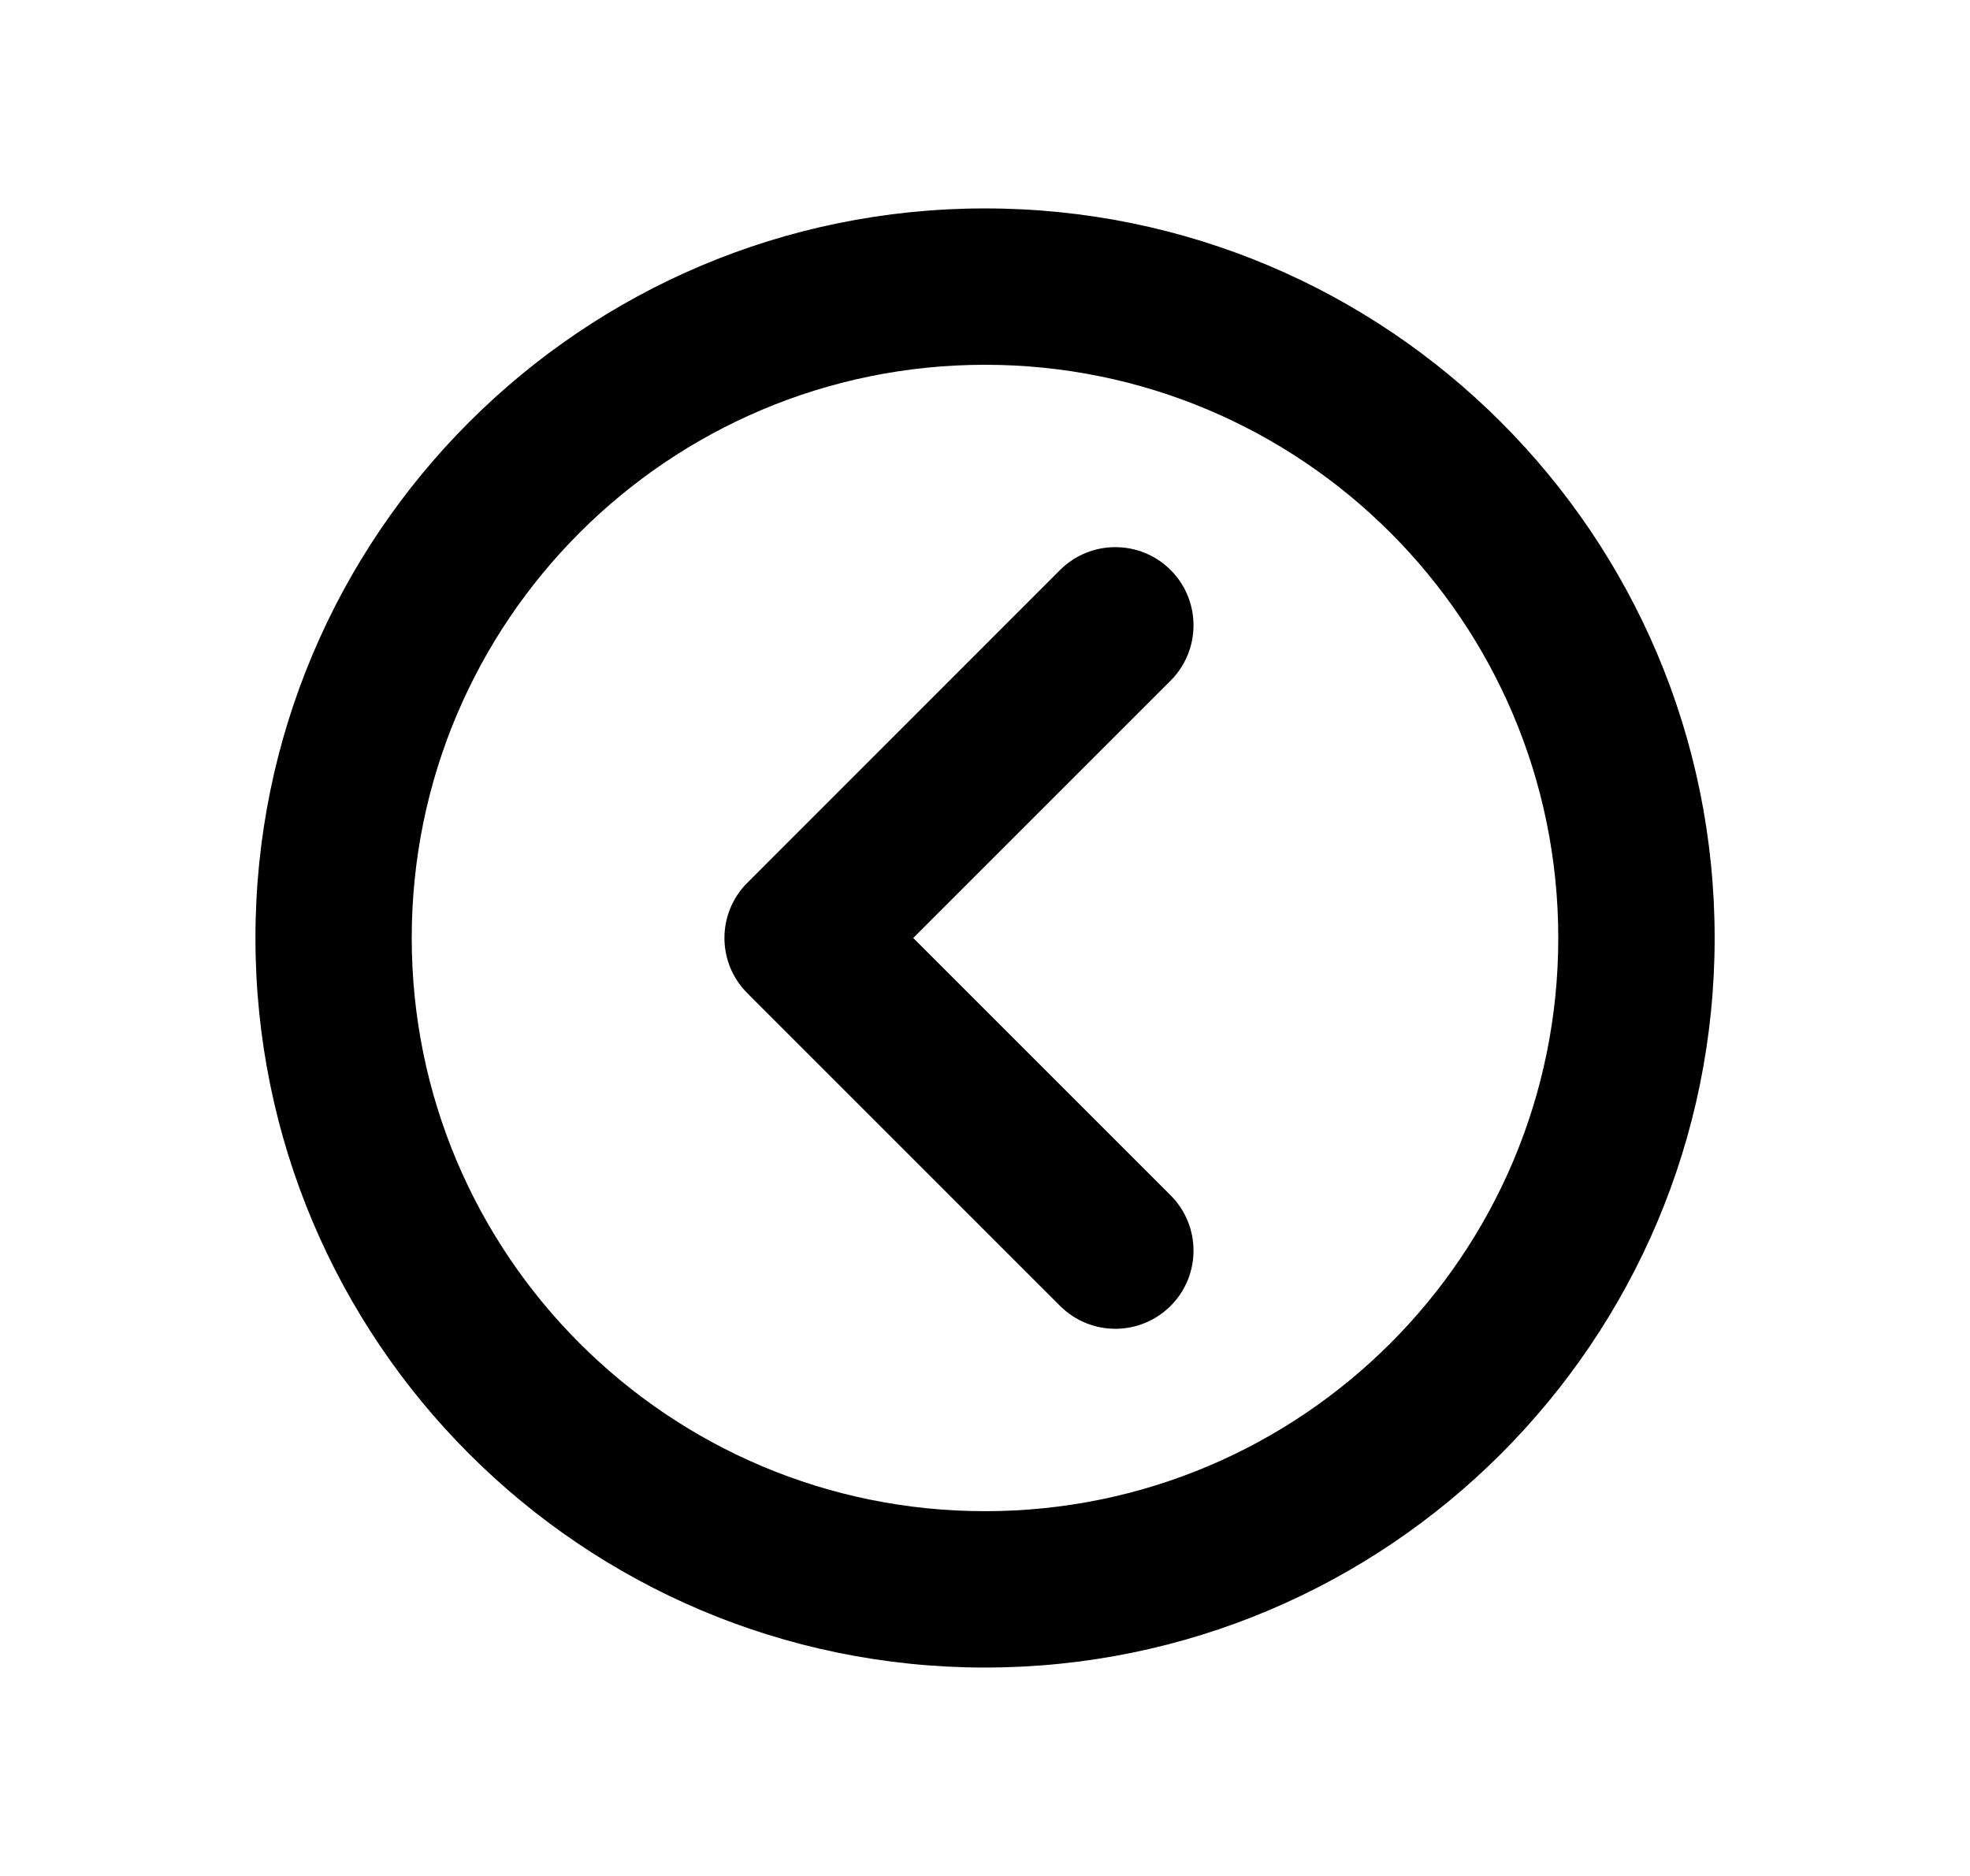 <svg viewBox="0 0 21 20" fill="none" xmlns="http://www.w3.org/2000/svg">
<path fill-rule="evenodd" clip-rule="evenodd" d="M12.479 6.077C12.804 6.403 12.804 6.93 12.479 7.256L9.735 10L12.479 12.744C12.804 13.069 12.804 13.597 12.479 13.922C12.153 14.248 11.626 14.248 11.3 13.922L7.967 10.589C7.641 10.264 7.641 9.736 7.967 9.411L11.3 6.077C11.626 5.752 12.153 5.752 12.479 6.077Z" fill="currentColor"/>
<path fill-rule="evenodd" clip-rule="evenodd" d="M10.5 16.111C13.876 16.111 16.611 13.375 16.611 10C16.611 6.625 13.876 3.889 10.5 3.889C7.125 3.889 4.389 6.625 4.389 10C4.389 13.375 7.125 16.111 10.5 16.111ZM10.5 17.778C14.796 17.778 18.278 14.296 18.278 10C18.278 5.704 14.796 2.222 10.5 2.222C6.205 2.222 2.723 5.704 2.723 10C2.723 14.296 6.205 17.778 10.5 17.778Z" fill="currentColor"/>
</svg>
